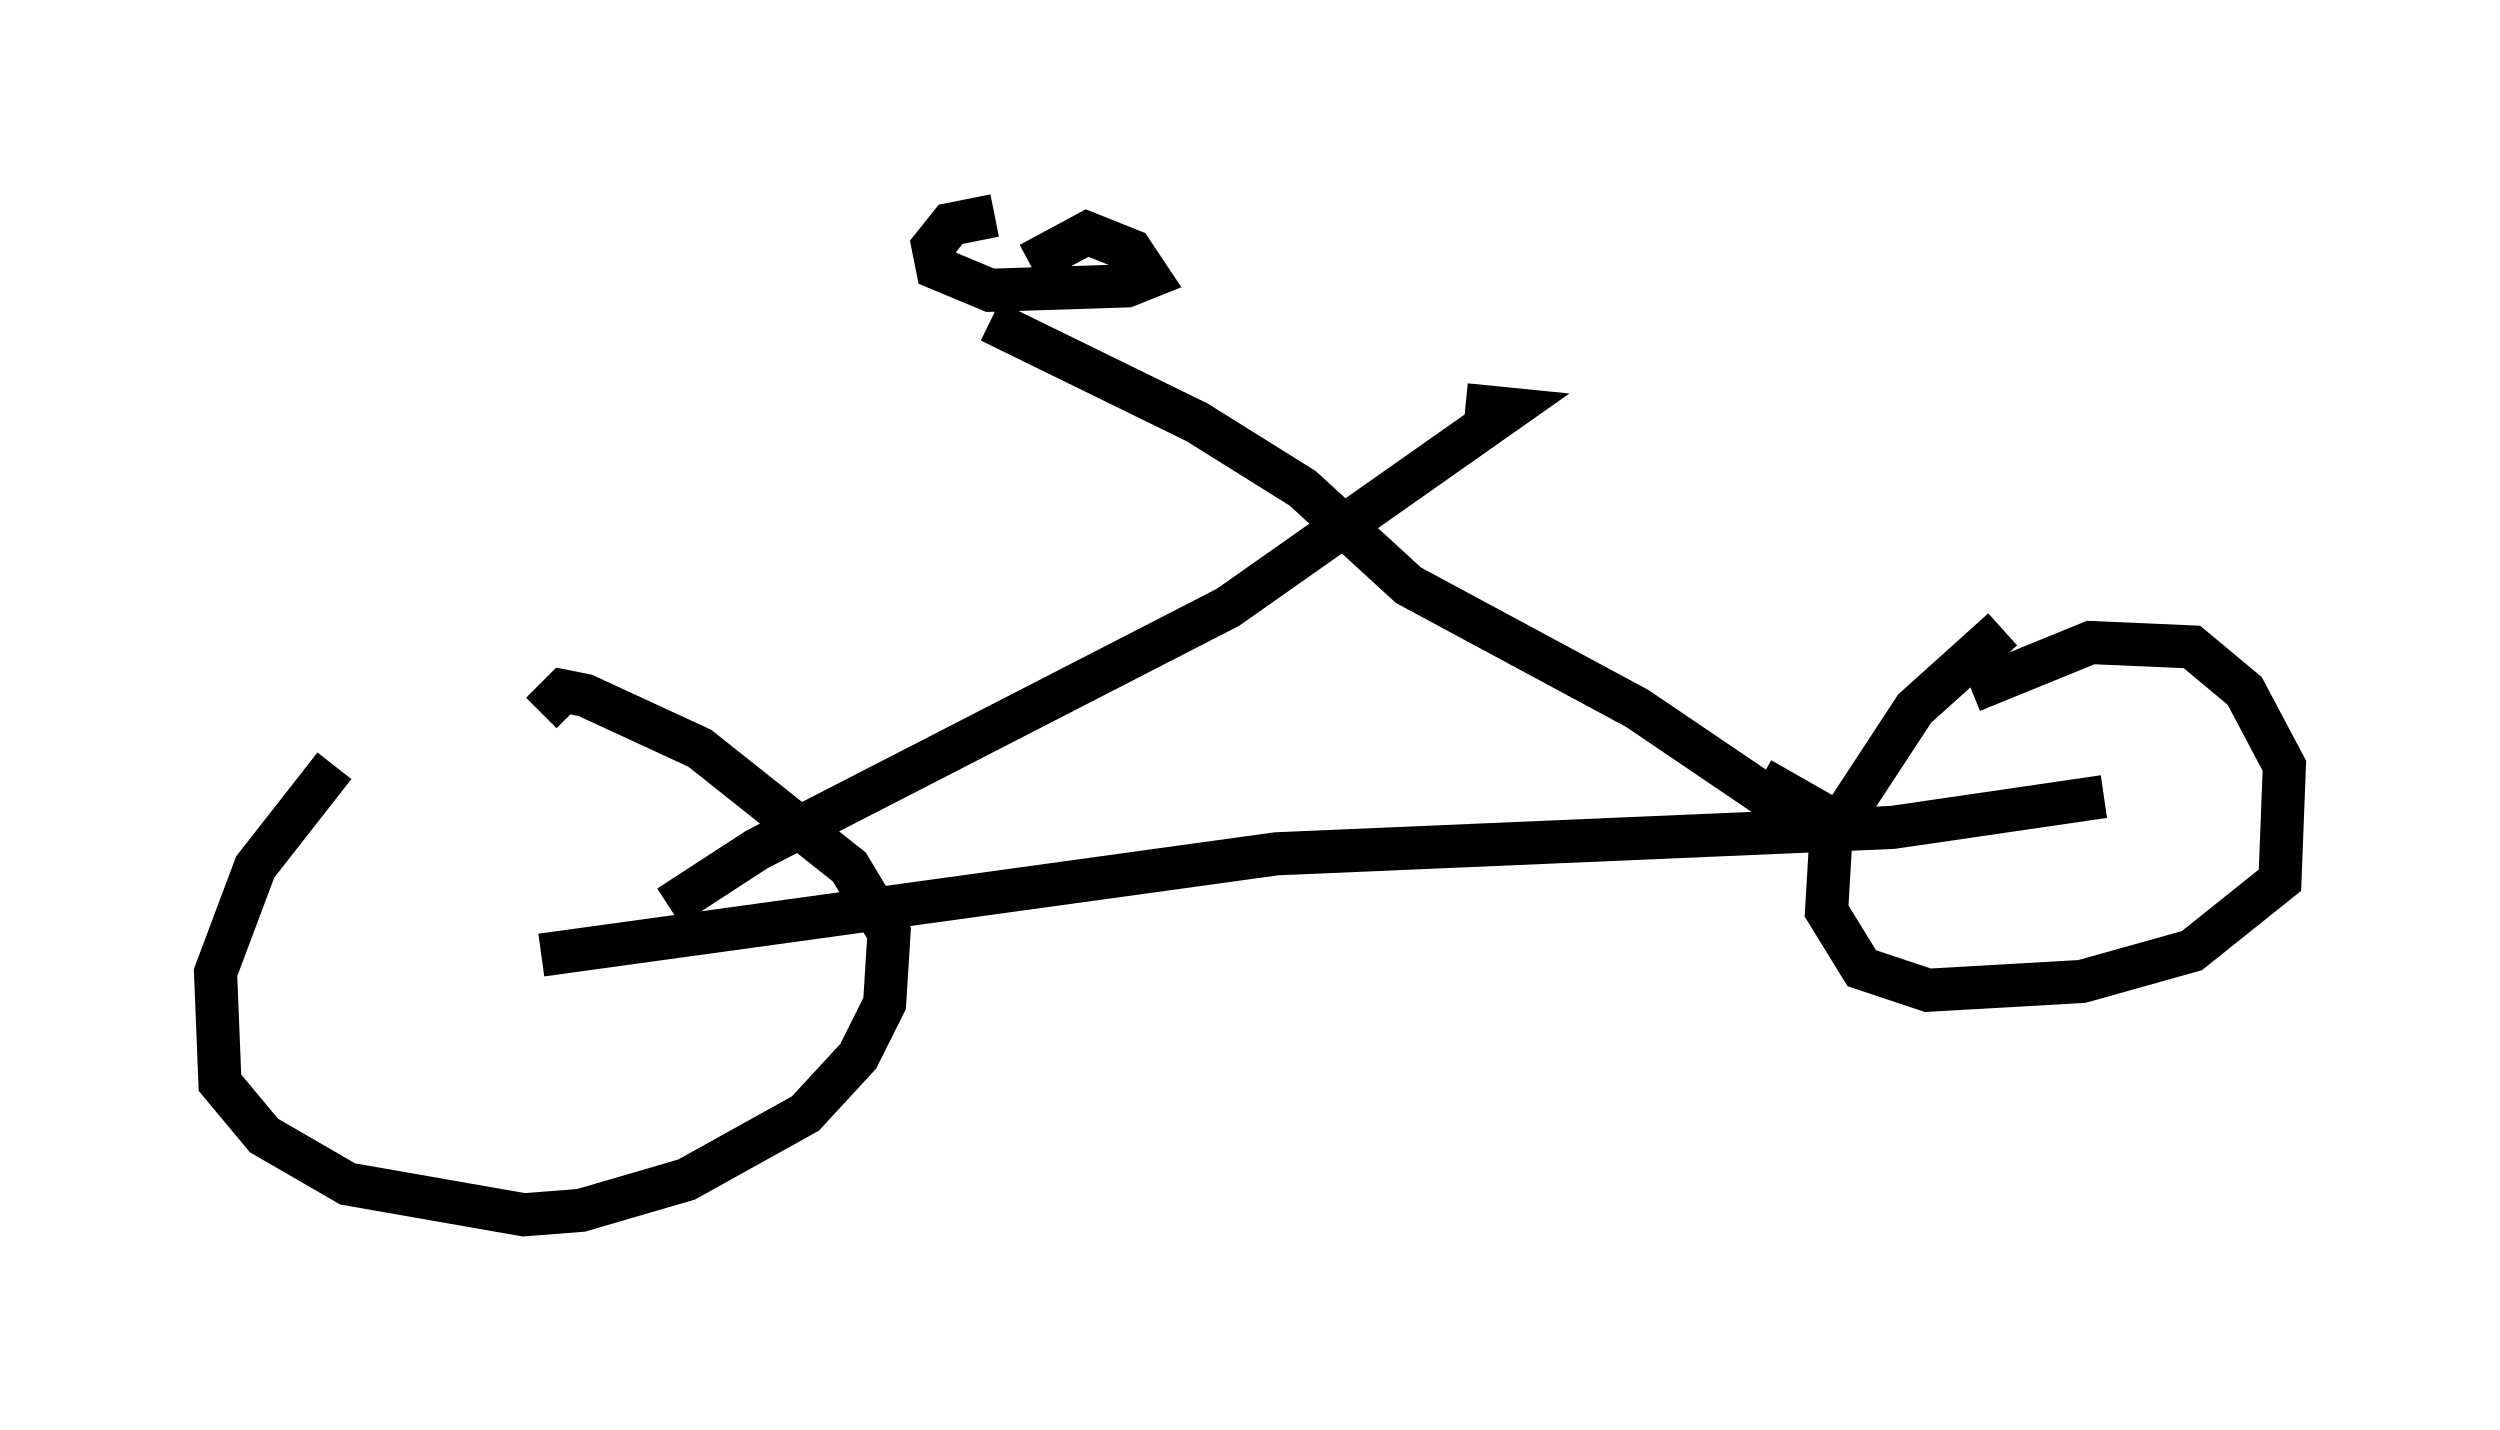 <?xml version="1.0" encoding="utf-8" ?>
<svg baseProfile="full" height="33.173" version="1.1" width="57.98" xmlns="http://www.w3.org/2000/svg" xmlns:ev="http://www.w3.org/2001/xml-events" xmlns:xlink="http://www.w3.org/1999/xlink"><defs /><rect fill="white" height="33.173" width="57.98" x="0" y="0" /><path d="M9.083, 17.25 m-1.327, 0.51 l-1.838, 2.348 -0.919, 2.45 l0.102, 2.552 1.021, 1.225 l1.94, 1.123 4.083, 0.715 l1.327, -0.102 2.45, -0.715 l2.756, -1.531 1.225, -1.327 l0.613, -1.225 0.102, -1.633 l-0.919, -1.531 -3.471, -2.756 l-2.654, -1.225 -0.51, -0.102 l-0.51, 0.51 m33.892, -1.94 l-2.042, 1.838 -1.94, 2.96 l-0.102, 1.735 0.817, 1.327 l1.531, 0.51 3.573, -0.204 l2.552, -0.715 2.042, -1.633 l0.102, -2.654 -0.919, -1.735 l-1.225, -1.021 -2.348, -0.102 l-2.756, 1.123 m-33.177, 6.125 l17.048, -2.348 14.292, -0.613 l4.9, -0.715 m-33.28, 2.552 l2.042, -1.327 10.923, -5.615 l6.533, -4.594 -1.021, -0.102 m-11.025, -1.94 l4.798, 2.348 2.45, 1.531 l2.45, 2.246 5.308, 2.858 l3.165, 2.144 1.838, 0.715 l-2.144, -1.225 m-17.763, -13.067 l-1.021, 0.204 -0.408, 0.51 l0.102, 0.51 1.225, 0.51 l3.165, -0.102 0.51, -0.204 l-0.408, -0.613 -1.021, -0.408 l-1.327, 0.715 " fill="none" stroke="black" stroke-width="1" /></svg>